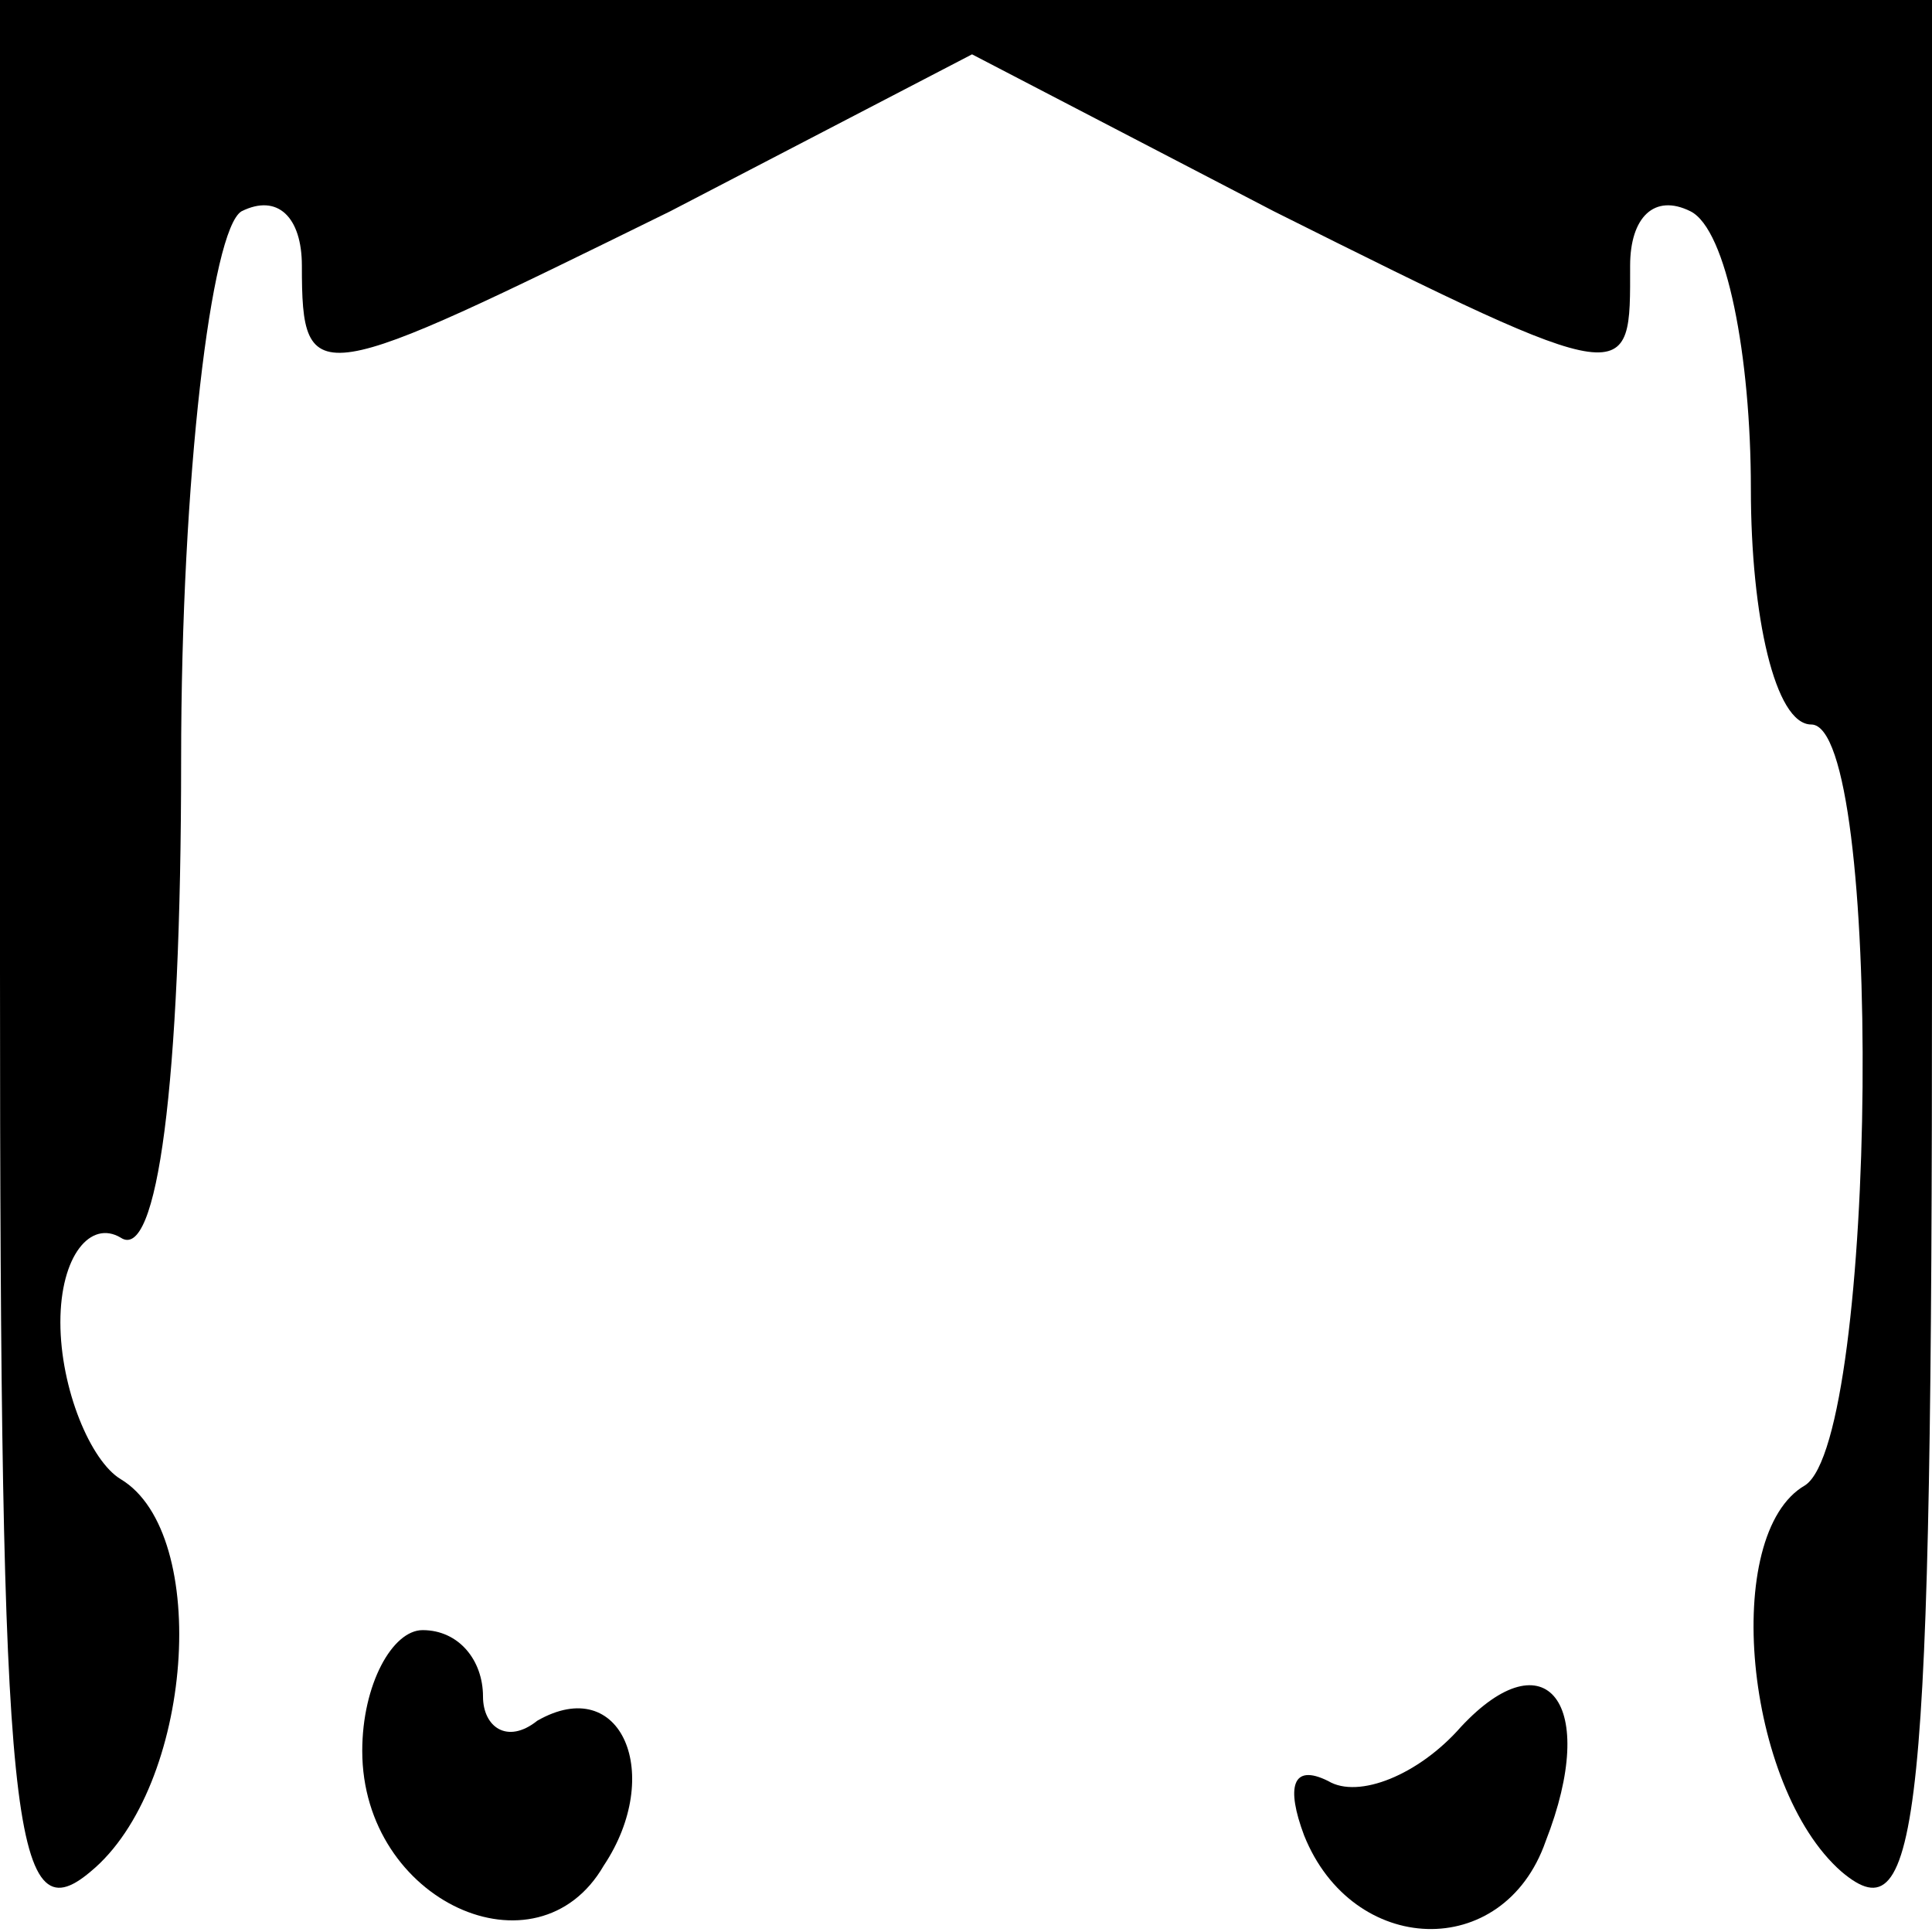 <?xml version="1.0" standalone="no"?>
<!DOCTYPE svg PUBLIC "-//W3C//DTD SVG 20010904//EN"
 "http://www.w3.org/TR/2001/REC-SVG-20010904/DTD/svg10.dtd">
<svg version="1.0" xmlns="http://www.w3.org/2000/svg"
 width="32pt" height="32pt" viewBox="0 0 32 32"
 preserveAspectRatio="xMidYMid meet">
<g transform="translate(0,32) scale(0.1,-0.1)"
fill="#000000" stroke="none">
<path fill="#000000" stroke="none" d="M0 159 c0 -142 2 -160 15 -149 17 14
20 56 5 65 -5 3 -10 15 -10 26 0 11 5 17 10 14 6 -4 10 25 10 79 0 47 5 88 10
91 6 3 10 -1 10 -9 0 -21 2 -20 61 9 l50 26 50 -26 c60 -30 59 -29 59 -9 0 8
4 12 10 9 6 -3 10 -24 10 -46 0 -21 4 -39 10 -39 12 0 11 -118 -1 -126 -14 -8
-10 -50 6 -64 13 -11 15 7 15 149 l0 161 -160 0 -160 0 0 -161z"/>
<path fill="#000000" stroke="none" d="M60 30 c0 -25 29 -38 40 -19 10 15 3
32 -11 24 -5 -4 -9 -1 -9 4 0 6 -4 11 -10 11 -5 0 -10 -9 -10 -20z"/>
<path fill="#000000" stroke="none" d="M242 34 c-7 -8 -17 -12 -22 -9 -6 3 -7
-1 -4 -9 8 -20 33 -21 40 -1 9 23 0 34 -14 19z"/>
</g>
</svg>
